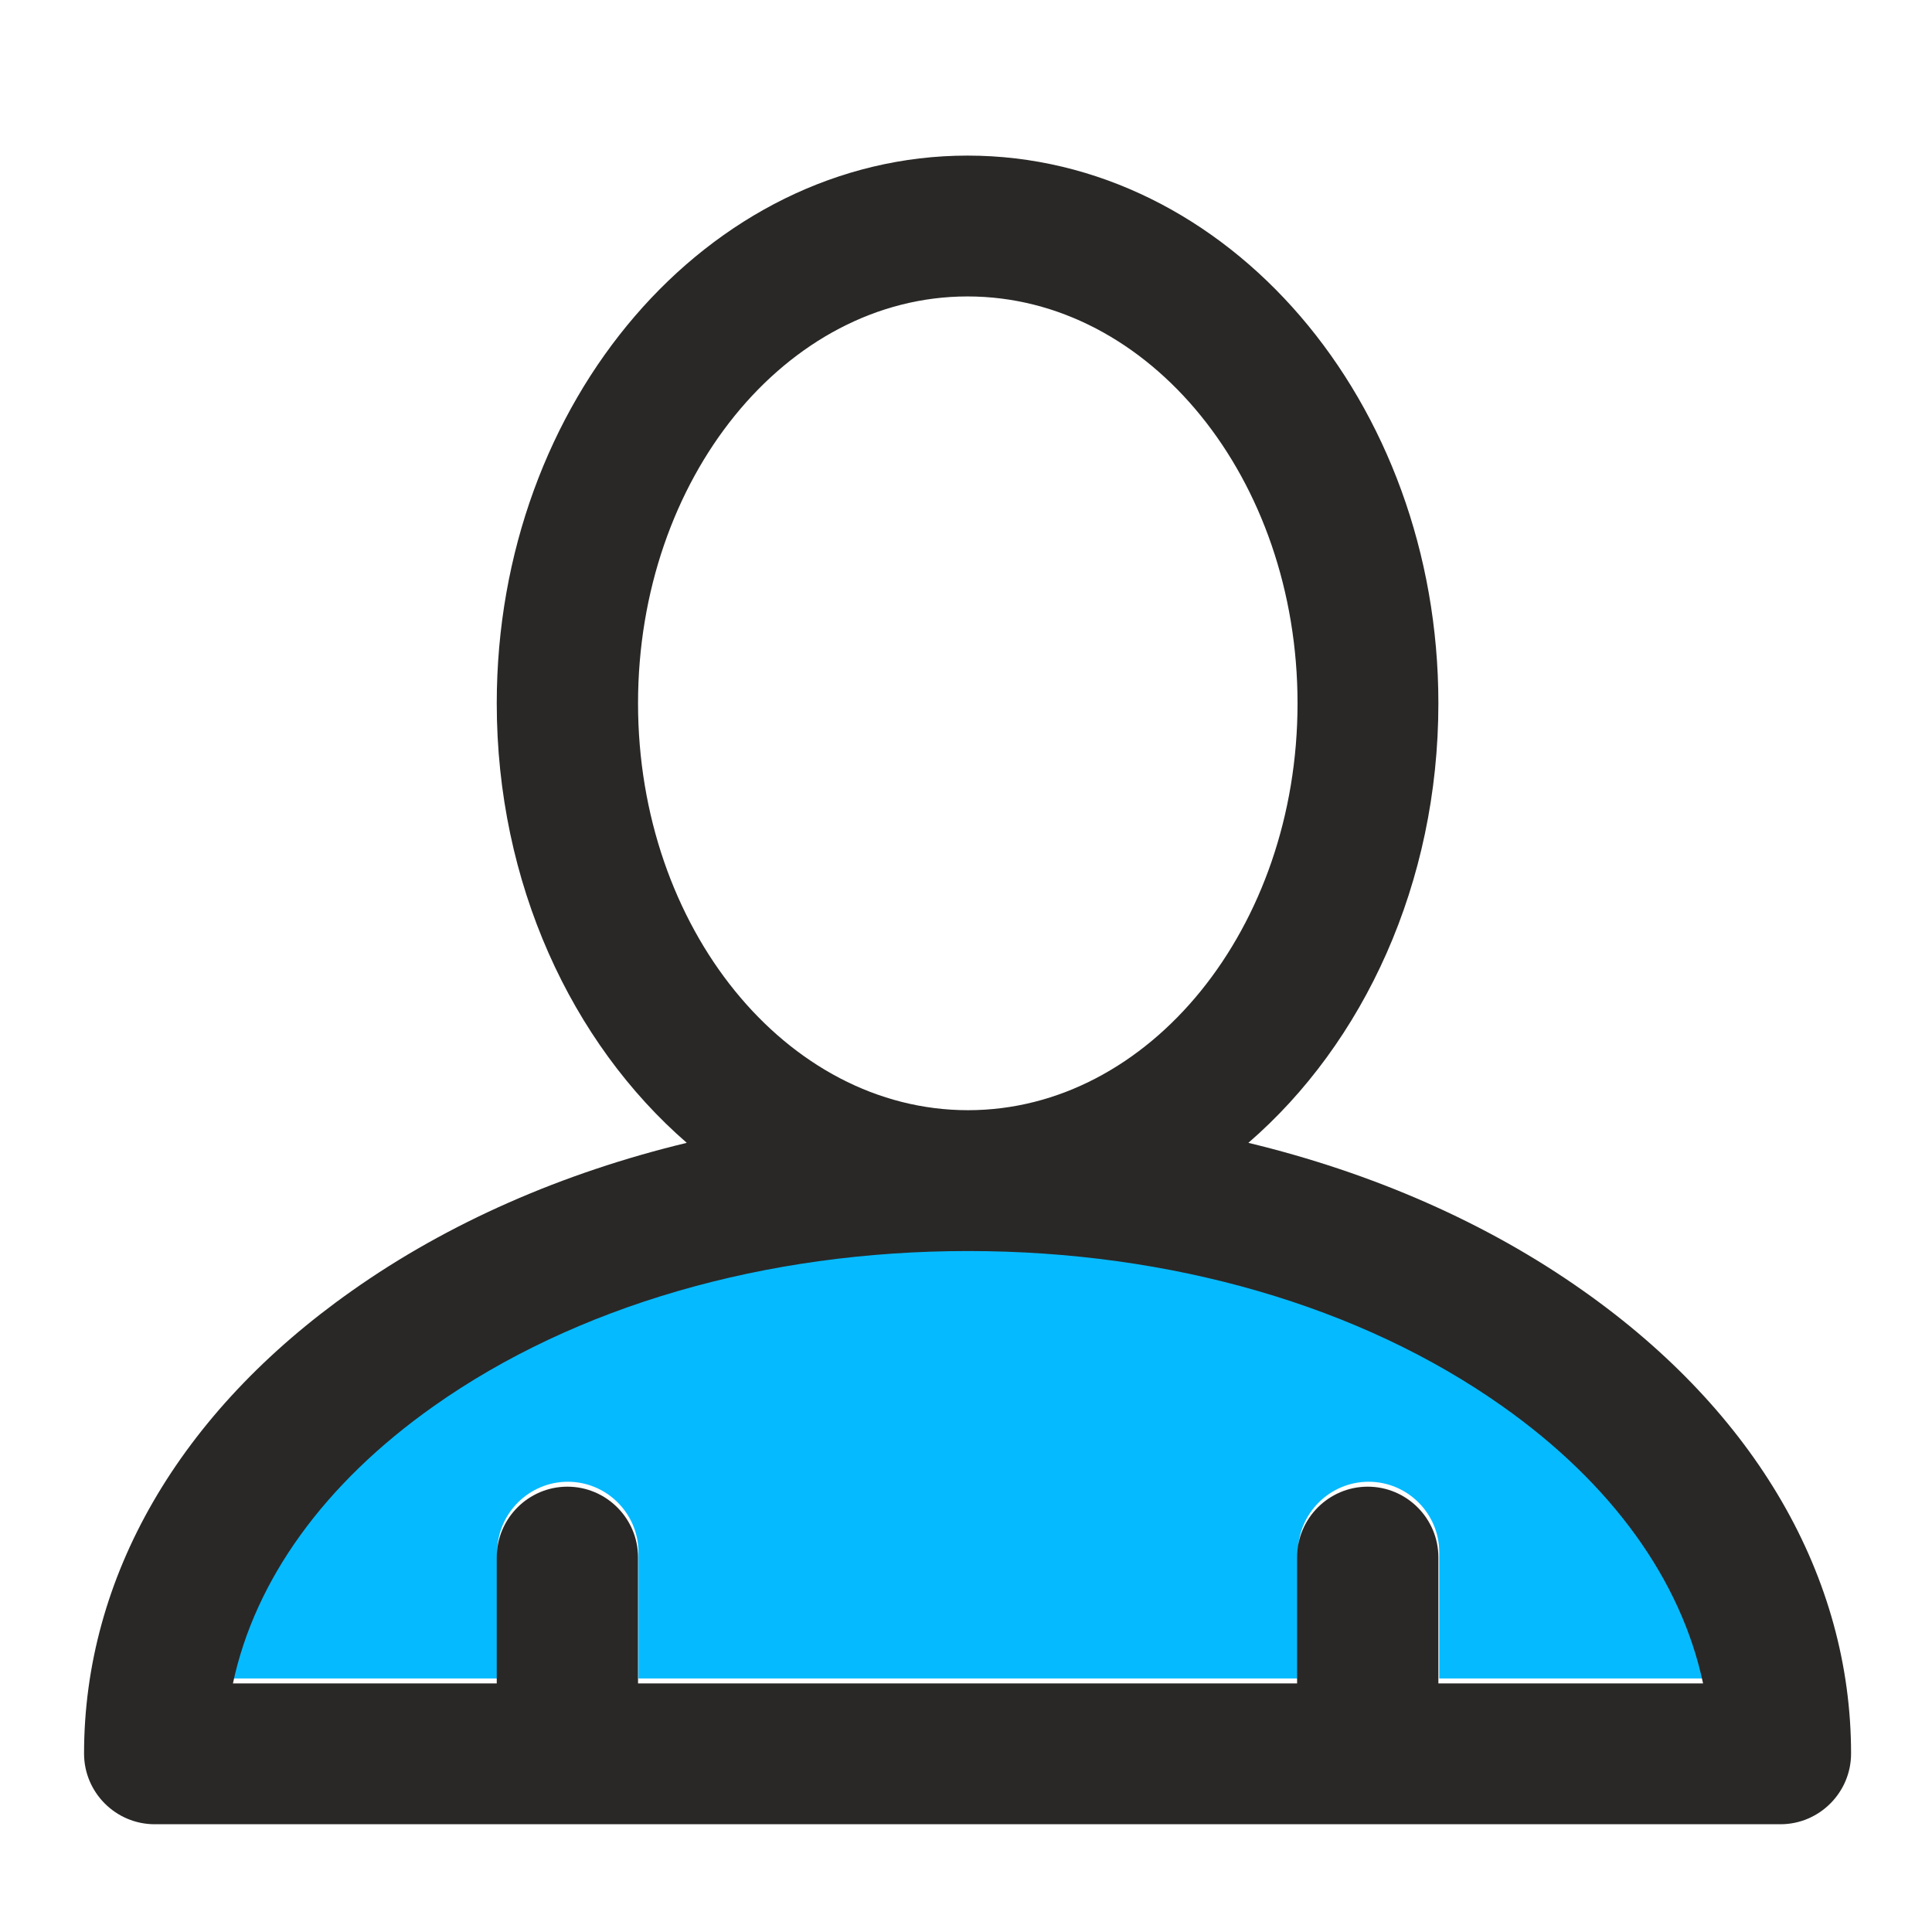 <?xml version="1.0" encoding="utf-8"?>
<!-- Generator: Adobe Illustrator 19.2.0, SVG Export Plug-In . SVG Version: 6.00 Build 0)  -->
<svg version="1.1" id="Capa_1" xmlns="http://www.w3.org/2000/svg" xmlns:xlink="http://www.w3.org/1999/xlink" x="0px" y="0px"
	 viewBox="0 0 432.1 432.1" style="enable-background:new 0 0 432.1 432.1;" xml:space="preserve">
<style type="text/css">
	.st0{fill:none;}
	.st1{fill:#06BAFF;}
	.st2{fill:#292827;}
</style>
<g>
	<g>
		<path class="st0" d="M216.4,247.2c40.7,0,73.7-40.8,73.7-91c0-50.2-33.1-91-73.8-91s-73.7,40.8-73.7,91
			C142.7,206.4,175.8,247.2,216.4,247.2z"/>
		<path class="st1" d="M335.9,313.4c-31.7-22.4-74.1-34.7-119.5-34.7S128.7,291.1,97,313.4c-24.5,17.3-40,38.9-44.9,62h59.1v-28.2
			c0-8.7,7.1-15.8,15.8-15.8s15.8,7.1,15.8,15.8v28.2h147.5v-28.2c0-8.7,7.1-15.8,15.8-15.8c8.7,0,15.8,7.1,15.8,15.8v28.2h59.1
			C376,352.3,360.4,330.7,335.9,313.4z"/>
		<path class="st2" d="M354.1,288.7c-21.5-15.2-47.1-26.4-74.9-33.1c25.8-22.3,42.5-58.1,42.5-98.3c0-67.5-47.2-122.5-105.3-122.5
			c-58,0-105.3,54.9-105.3,122.5c0,40.2,16.7,75.9,42.5,98.3c-27.8,6.7-53.4,17.9-74.9,33.1c-38.6,27.2-59.9,64-59.9,103.5
			c0,8.7,7.1,15.8,15.8,15.8h363.6c8.7,0,15.8-7.1,15.8-15.8C414,352.7,392.7,315.9,354.1,288.7z M321.7,376.5v-28.2
			c0-8.7-7.1-15.8-15.8-15.8c-8.7,0-15.8,7.1-15.8,15.8v28.2H142.7v-28.2c0-8.7-7.1-15.8-15.8-15.8s-15.8,7.1-15.8,15.8v28.2H52.1
			c4.9-23.1,20.4-44.7,44.9-62c31.7-22.4,74.1-34.7,119.5-34.7s87.8,12.3,119.5,34.7c24.5,17.3,40,38.9,44.9,62H321.7z M142.7,157.3
			c0-50.2,33.1-91,73.7-91c40.7,0,73.8,40.8,73.8,91c0,50.2-33.1,91-73.7,91S142.7,207.5,142.7,157.3z"/>
	</g>
</g>
</svg>
